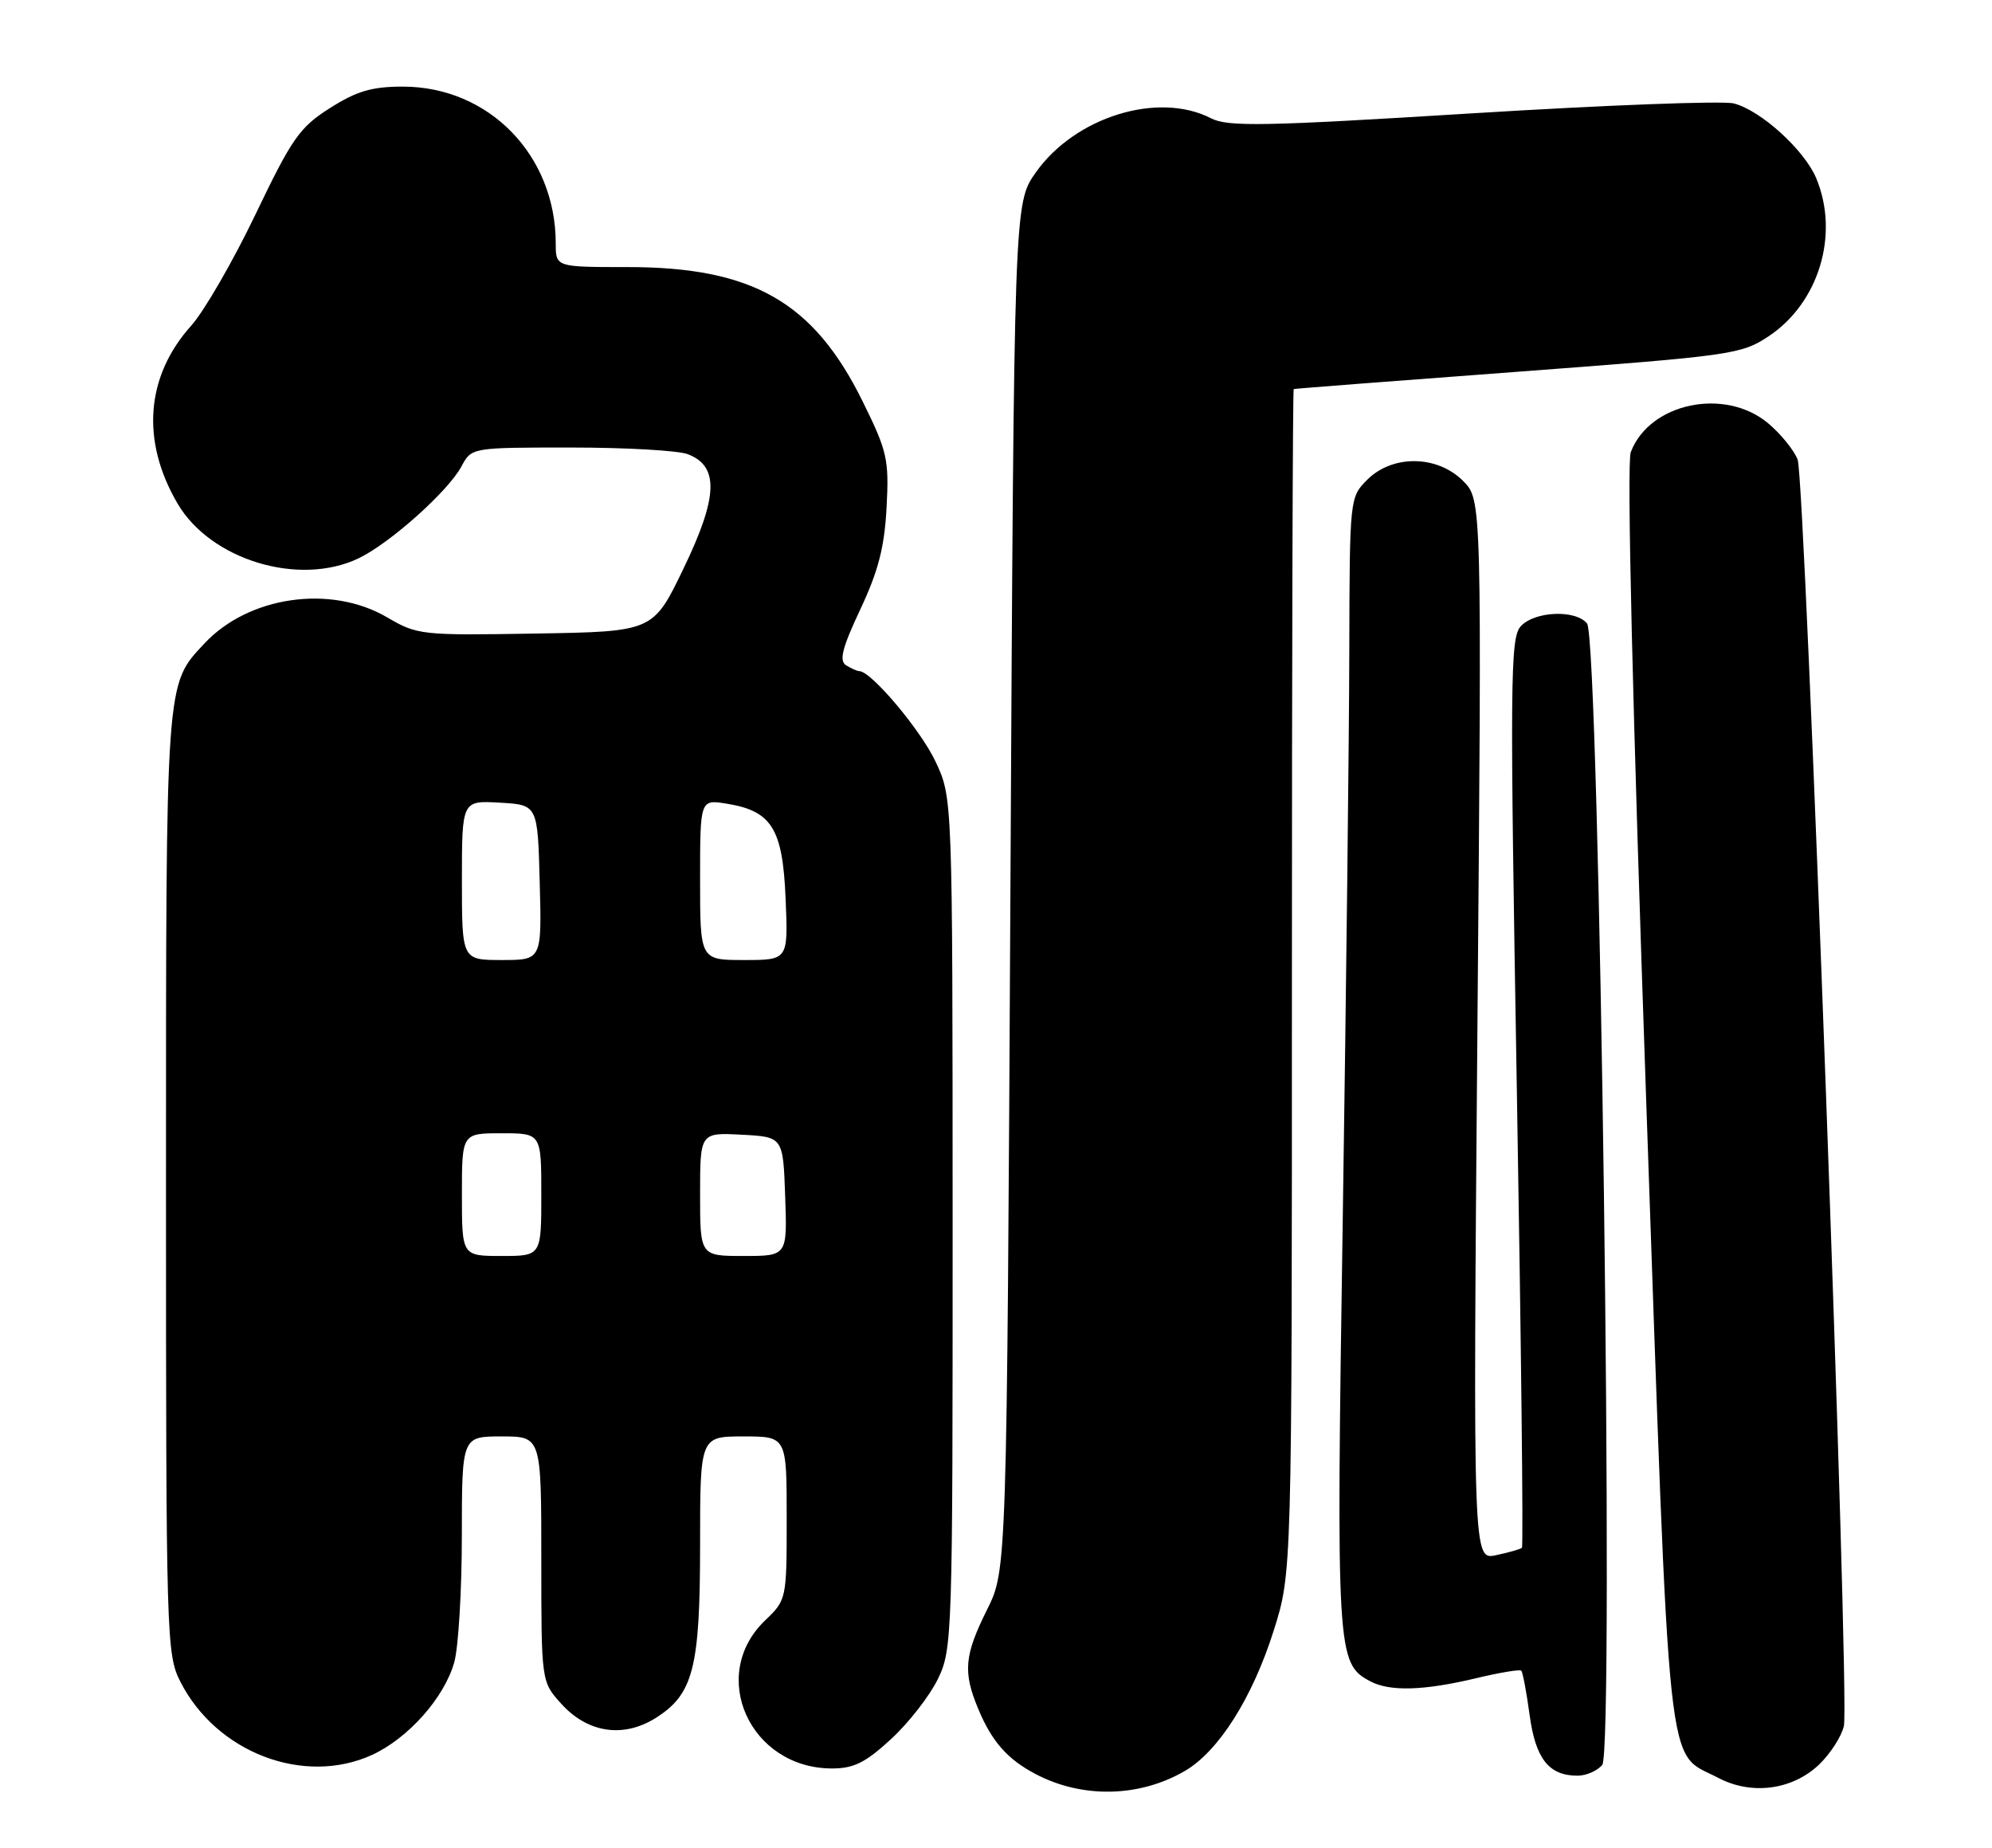 <?xml version="1.0" encoding="UTF-8" standalone="no"?>
<!DOCTYPE svg PUBLIC "-//W3C//DTD SVG 1.1//EN" "http://www.w3.org/Graphics/SVG/1.1/DTD/svg11.dtd" >
<svg xmlns="http://www.w3.org/2000/svg" xmlns:xlink="http://www.w3.org/1999/xlink" version="1.1" viewBox="0 0 276 256">
 <g >
 <path fill="currentColor"
d=" M 164.14 245.36 C 168.83 242.65 173.53 235.23 176.49 225.86 C 179.00 217.90 179.00 217.90 179.00 135.95 C 179.00 90.88 179.11 53.95 179.25 53.90 C 179.39 53.84 193.36 52.76 210.30 51.50 C 239.92 49.28 241.26 49.10 245.03 46.60 C 252.02 41.97 254.89 32.47 251.65 24.70 C 250.01 20.78 243.97 15.29 240.23 14.33 C 238.73 13.94 222.43 14.56 204.00 15.70 C 175.14 17.49 170.13 17.59 167.80 16.39 C 160.47 12.62 148.94 16.19 143.50 23.91 C 140.50 28.17 140.50 28.17 140.00 122.84 C 139.50 217.50 139.50 217.50 136.76 223.00 C 133.61 229.33 133.40 231.63 135.54 236.75 C 137.43 241.28 139.59 243.73 143.50 245.78 C 149.95 249.17 157.85 249.01 164.14 245.36 Z  M 252.06 244.44 C 253.62 242.94 255.16 240.54 255.48 239.11 C 256.30 235.34 250.13 66.48 249.07 63.67 C 248.57 62.38 246.75 60.13 245.01 58.66 C 239.02 53.62 228.55 55.80 225.95 62.64 C 225.38 64.12 226.19 97.94 228.08 152.26 C 231.45 248.87 230.77 242.46 238.07 246.30 C 242.70 248.74 248.36 247.98 252.06 244.44 Z  M 222.00 244.50 C 223.69 242.46 221.63 88.47 219.89 86.37 C 218.27 84.42 212.61 84.67 210.70 86.77 C 209.24 88.39 209.19 94.13 210.17 151.32 C 210.76 185.84 211.08 214.24 210.87 214.43 C 210.67 214.61 209.06 215.08 207.29 215.45 C 204.09 216.14 204.09 216.14 204.70 142.69 C 205.32 69.23 205.32 69.23 202.71 66.62 C 199.13 63.04 192.94 62.97 189.45 66.45 C 187.01 68.90 187.00 68.96 186.95 90.20 C 186.93 101.92 186.52 137.15 186.05 168.50 C 185.13 229.28 185.20 230.43 189.85 232.92 C 192.55 234.36 197.24 234.23 204.46 232.51 C 207.74 231.72 210.58 231.25 210.78 231.45 C 210.98 231.65 211.50 234.40 211.93 237.56 C 212.75 243.66 214.60 246.00 218.57 246.00 C 219.77 246.00 221.32 245.33 222.00 244.50 Z  M 51.51 243.14 C 56.55 240.84 61.57 235.19 62.94 230.28 C 63.52 228.20 63.99 220.31 63.99 212.75 C 64.00 199.00 64.00 199.00 69.50 199.00 C 75.00 199.00 75.00 199.00 75.00 215.98 C 75.00 232.97 75.00 232.97 77.75 236.02 C 81.40 240.07 86.33 240.82 90.81 238.03 C 96.06 234.74 97.00 231.11 97.00 214.03 C 97.00 199.00 97.00 199.00 103.00 199.00 C 109.00 199.00 109.00 199.00 109.00 210.31 C 109.00 221.57 108.98 221.64 106.01 224.49 C 98.07 232.09 103.90 244.98 115.27 245.00 C 118.30 245.00 119.92 244.19 123.47 240.92 C 125.91 238.67 128.82 234.93 129.95 232.60 C 131.95 228.48 132.00 226.81 131.99 169.43 C 131.98 110.50 131.98 110.50 129.62 105.50 C 127.56 101.13 120.74 93.03 119.08 92.98 C 118.76 92.98 117.92 92.60 117.22 92.16 C 116.24 91.53 116.69 89.75 119.20 84.42 C 121.69 79.12 122.55 75.81 122.84 70.29 C 123.19 63.61 122.94 62.53 119.50 55.56 C 112.71 41.82 104.26 37.00 86.96 37.00 C 77.00 37.00 77.00 37.00 77.00 33.74 C 77.00 21.50 67.74 12.00 55.81 12.00 C 51.52 12.00 49.42 12.62 45.72 14.97 C 41.52 17.63 40.46 19.14 35.39 29.72 C 32.28 36.20 28.28 43.13 26.49 45.12 C 20.19 52.14 19.51 61.07 24.60 69.76 C 29.18 77.57 41.39 81.28 49.64 77.37 C 53.96 75.32 62.09 68.07 63.94 64.61 C 65.34 62.00 65.34 62.00 79.10 62.00 C 86.68 62.00 93.96 62.41 95.29 62.92 C 99.65 64.58 99.50 68.82 94.72 78.73 C 90.50 87.50 90.50 87.50 74.22 87.77 C 58.38 88.04 57.83 87.98 53.63 85.52 C 45.82 80.95 34.44 82.58 28.30 89.17 C 22.92 94.94 23.00 93.75 23.00 164.01 C 23.00 227.08 23.06 229.20 25.00 233.00 C 30.00 242.80 42.08 247.42 51.51 243.14 Z  M 64.00 165.50 C 64.00 157.00 64.00 157.00 69.50 157.00 C 75.00 157.00 75.00 157.00 75.00 165.50 C 75.00 174.00 75.00 174.00 69.50 174.00 C 64.00 174.00 64.00 174.00 64.00 165.50 Z  M 97.00 165.45 C 97.00 156.90 97.00 156.90 102.75 157.20 C 108.50 157.50 108.50 157.50 108.79 165.75 C 109.08 174.00 109.08 174.00 103.04 174.00 C 97.00 174.00 97.00 174.00 97.00 165.45 Z  M 64.00 121.95 C 64.00 110.90 64.00 110.90 69.25 111.20 C 74.50 111.50 74.50 111.50 74.78 122.25 C 75.07 133.00 75.07 133.00 69.53 133.00 C 64.00 133.00 64.00 133.00 64.00 121.95 Z  M 97.00 121.87 C 97.00 110.74 97.00 110.74 100.69 111.34 C 106.94 112.35 108.45 114.79 108.85 124.53 C 109.21 133.00 109.21 133.00 103.10 133.00 C 97.00 133.00 97.00 133.00 97.00 121.87 Z "/>
</g>
</svg>